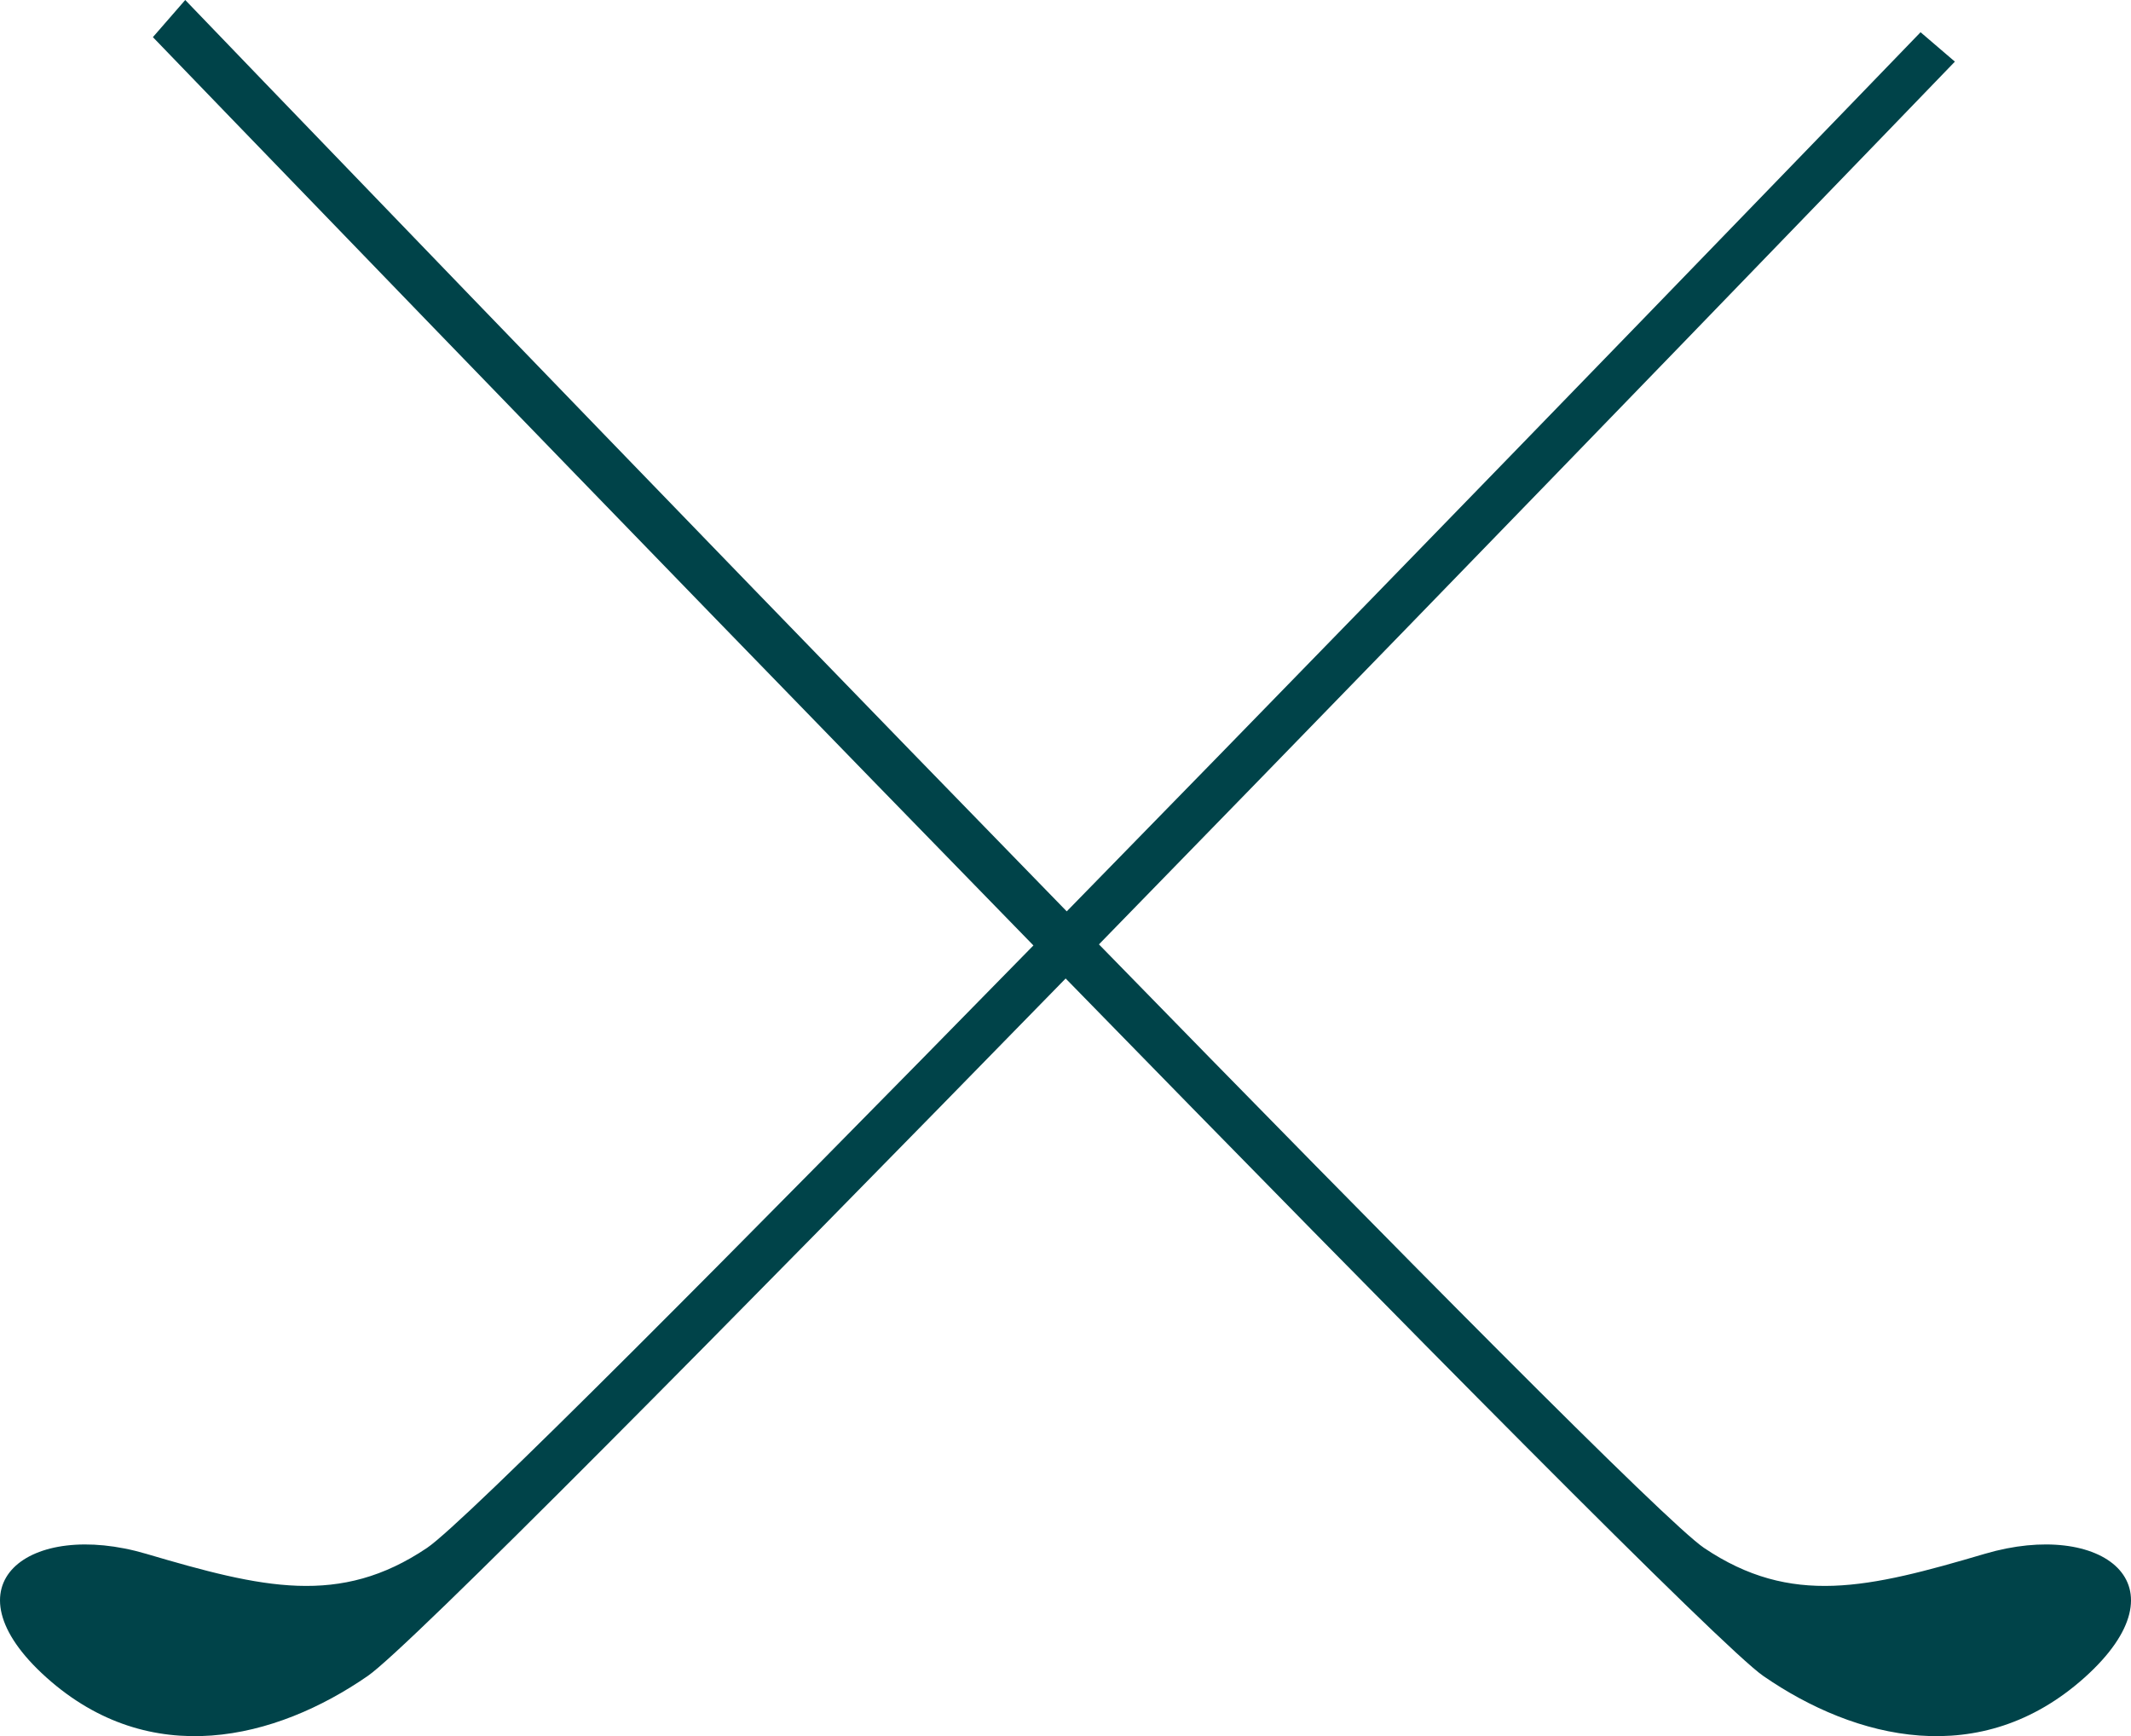 <svg version="1.1" id="图层_1" x="0px" y="0px" width="215.783px" height="175.835px" viewBox="0 0 215.783 175.835" enable-background="new 0 0 215.783 175.835" xml:space="preserve" xmlns="http://www.w3.org/2000/svg" xmlns:xlink="http://www.w3.org/1999/xlink" xmlns:xml="http://www.w3.org/XML/1998/namespace">
  <path fill="#004349" d="M200.993,157.365c-11.813,3.483-19.611,5.354-28.444-0.594c-3.743-2.52-30.842-29.921-61.271-61.126
	C153.492,52.364,197.95,6.242,197.95,6.242l-3.475-2.978c0,0-45.351,47.014-86.458,89.038C65.87,49.043,18.757,0,18.757,0
	l-3.275,3.762c0,0,45.971,47.703,89.161,91.991c-30.357,31.006-57.617,58.469-61.406,61.019c-8.833,5.946-16.633,4.077-28.444,0.593
	c-11.815-3.479-20.609,3.098-10.094,12.528c10.521,9.431,23.199,6.303,32.544-0.157c4.143-2.865,36.235-35.361,70.664-70.636
	c34.561,35.417,66.533,67.798,70.636,70.636c9.345,6.46,22.024,9.588,32.545,0.157C221.599,160.462,212.81,153.884,200.993,157.365z
	" class="color c1"/>
</svg>